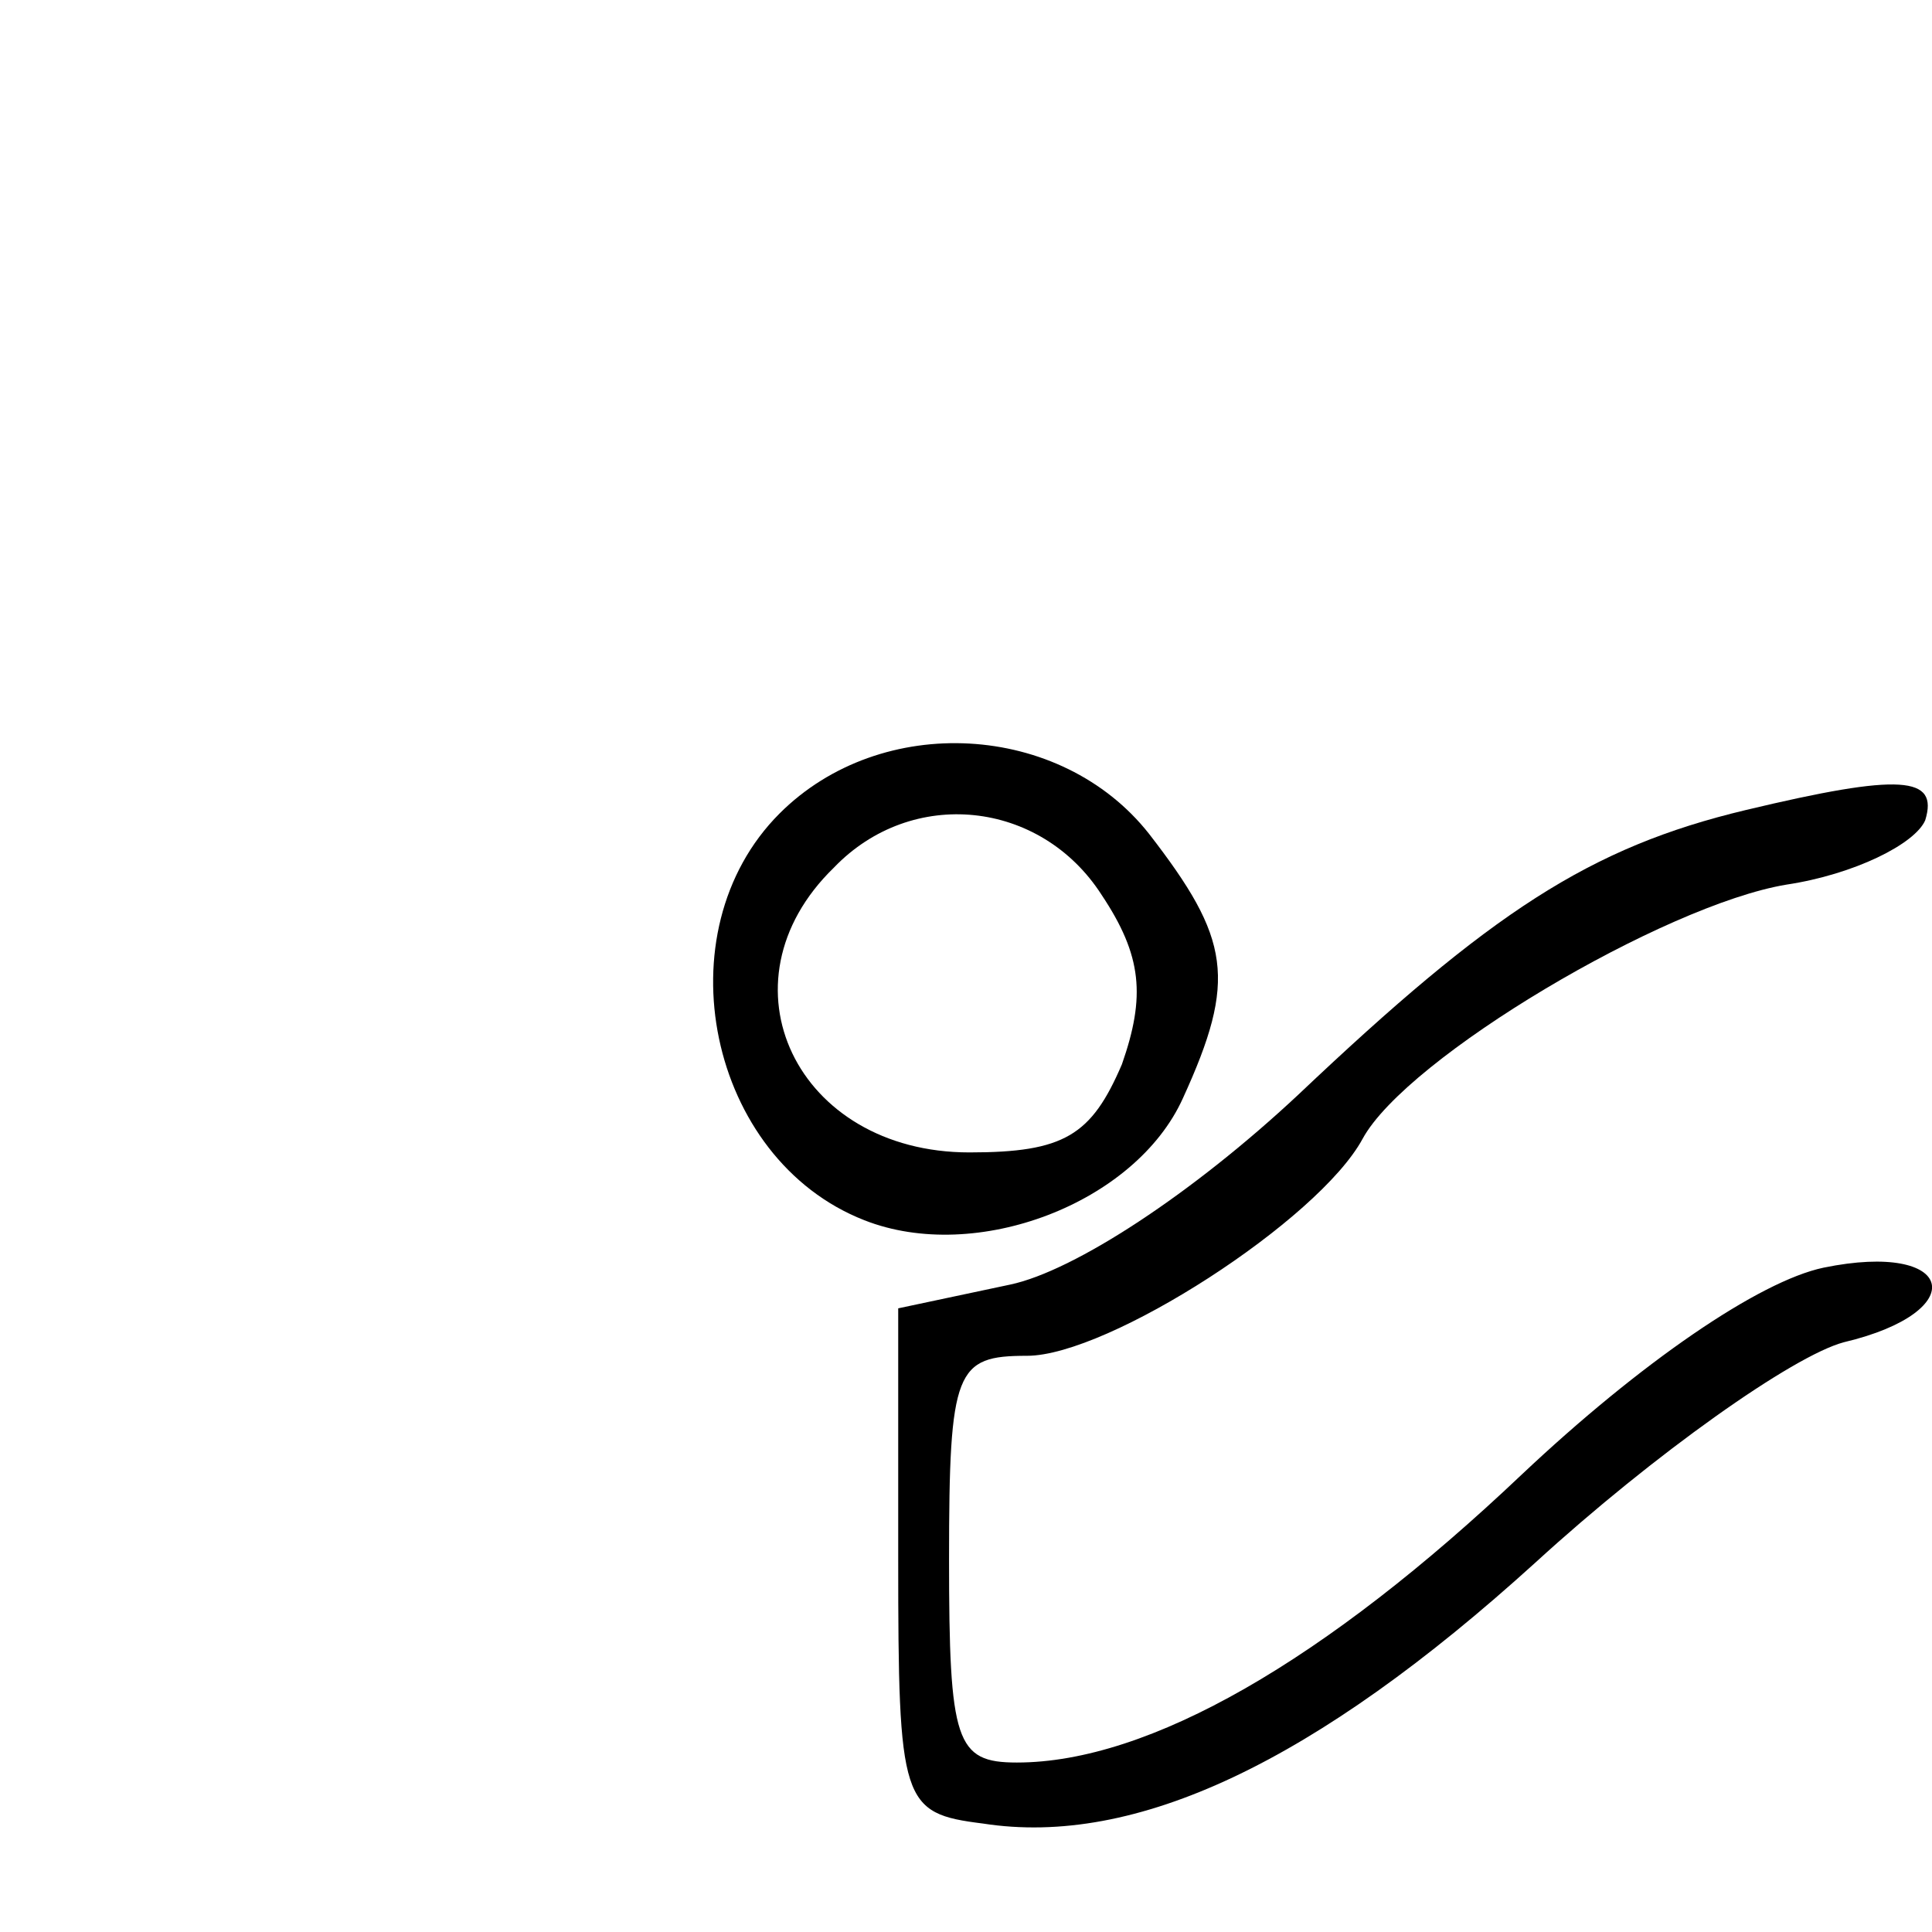 <?xml version="1.0" standalone="no"?>
<!DOCTYPE svg PUBLIC "-//W3C//DTD SVG 20010904//EN"
 "http://www.w3.org/TR/2001/REC-SVG-20010904/DTD/svg10.dtd">
<svg version="1.0" xmlns="http://www.w3.org/2000/svg"
 width="57pt" height="57pt" viewBox="0 0 57 57"
 preserveAspectRatio="xMidYMid meet">
<g transform="translate(0,57) scale(0.1,-0.1)"
fill="#000000" stroke="none">
<path d="M230 330 c-35 -35 -21 -102 25 -120 33 -13 80 5 94 36 16 35 14 47
-10 78 -26 33 -79 36 -109 6z m95 -24 c12 -18 13 -30 6 -50 -9 -21 -17 -26
-45 -26 -51 0 -75 50 -40 84 23 24 61 20 79 -8z"/>
<path d="M515 331 c-46 -11 -75 -30 -132 -84 -31 -29 -66 -52 -85 -56 l-33 -7
0 -74 c0 -72 1 -75 25 -78 45 -7 98 18 163 77 35 32 76 61 91 65 38 9 33 30
-6 22 -19 -4 -54 -28 -89 -61 -58 -55 -110 -85 -149 -85 -18 0 -20 6 -20 60 0
56 2 60 23 60 24 0 86 40 99 64 13 24 89 69 125 75 20 3 38 12 41 19 4 13 -7
14 -53 3z"/>
</g>
</svg>
